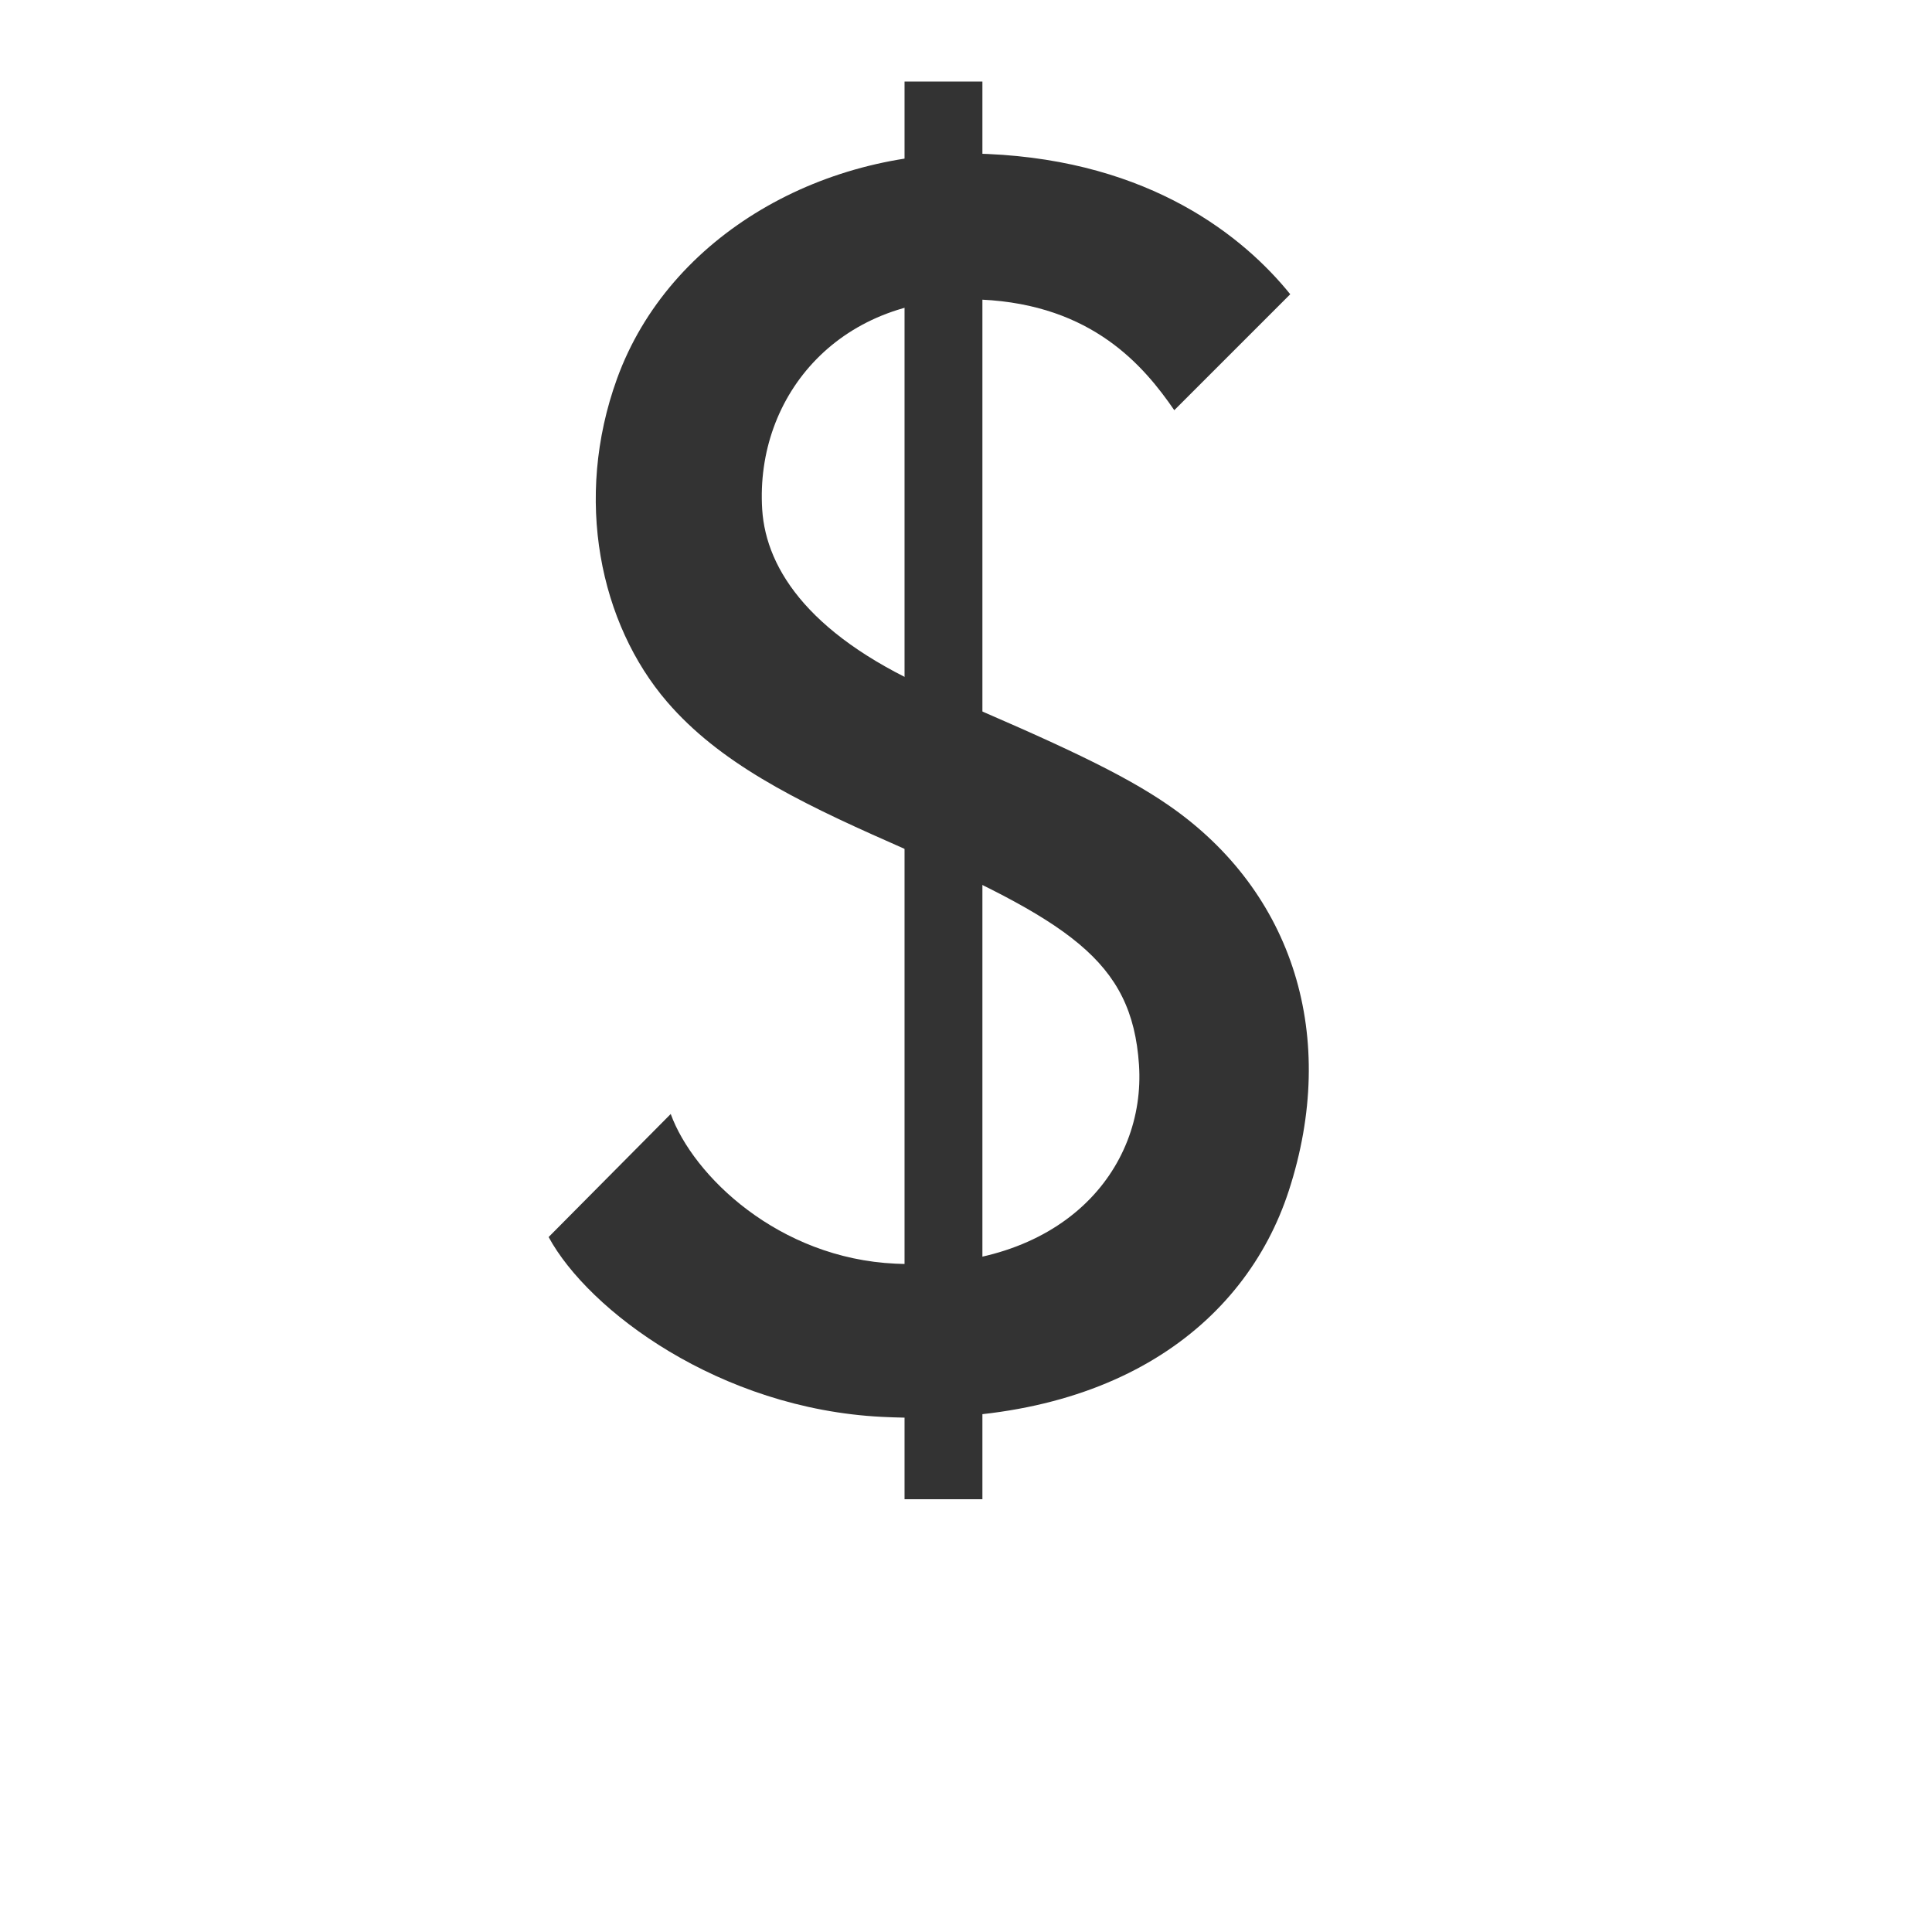 <svg id="レイヤー_1" data-name="レイヤー 1" xmlns="http://www.w3.org/2000/svg" viewBox="0 0 1000 1000"><defs><style>.cls-1{fill:#333;}</style></defs><title>KMCsans_export</title><path id="rect5542-9-0-33" class="cls-1" d="M468.19,42.21h40.3V776h-40.3V42.21Z"/><path id="path4911-4-0" class="cls-1" d="M667.81,152.32l-60,60c-15.68-22.77-42.32-54.54-99.76-57.23-72.87-3.41-117.24,49.49-113.54,108.57,2,31.65,25.67,66.92,91.73,95.07,61.94,26.39,95,41.73,118.73,58.16,64.9,44.89,87.89,120.17,62.13,199.38-22.75,70-92.28,123-210.59,117.1-84.07-4.2-151.88-55-172.54-93.08l63.2-63.69c11.67,32.06,55.85,74.73,116.37,77.47,86.69,3.92,129.61-49.23,126-103-3.68-54.18-36.29-74.23-128.75-115-49.92-22-88.74-41.74-115.45-72.74-34.85-40.46-48.43-105.17-26-167.22,27-74.59,108-120.08,191.86-116.41,84.55,3.7,132.73,43,156.63,72.6h0Z"/></svg>